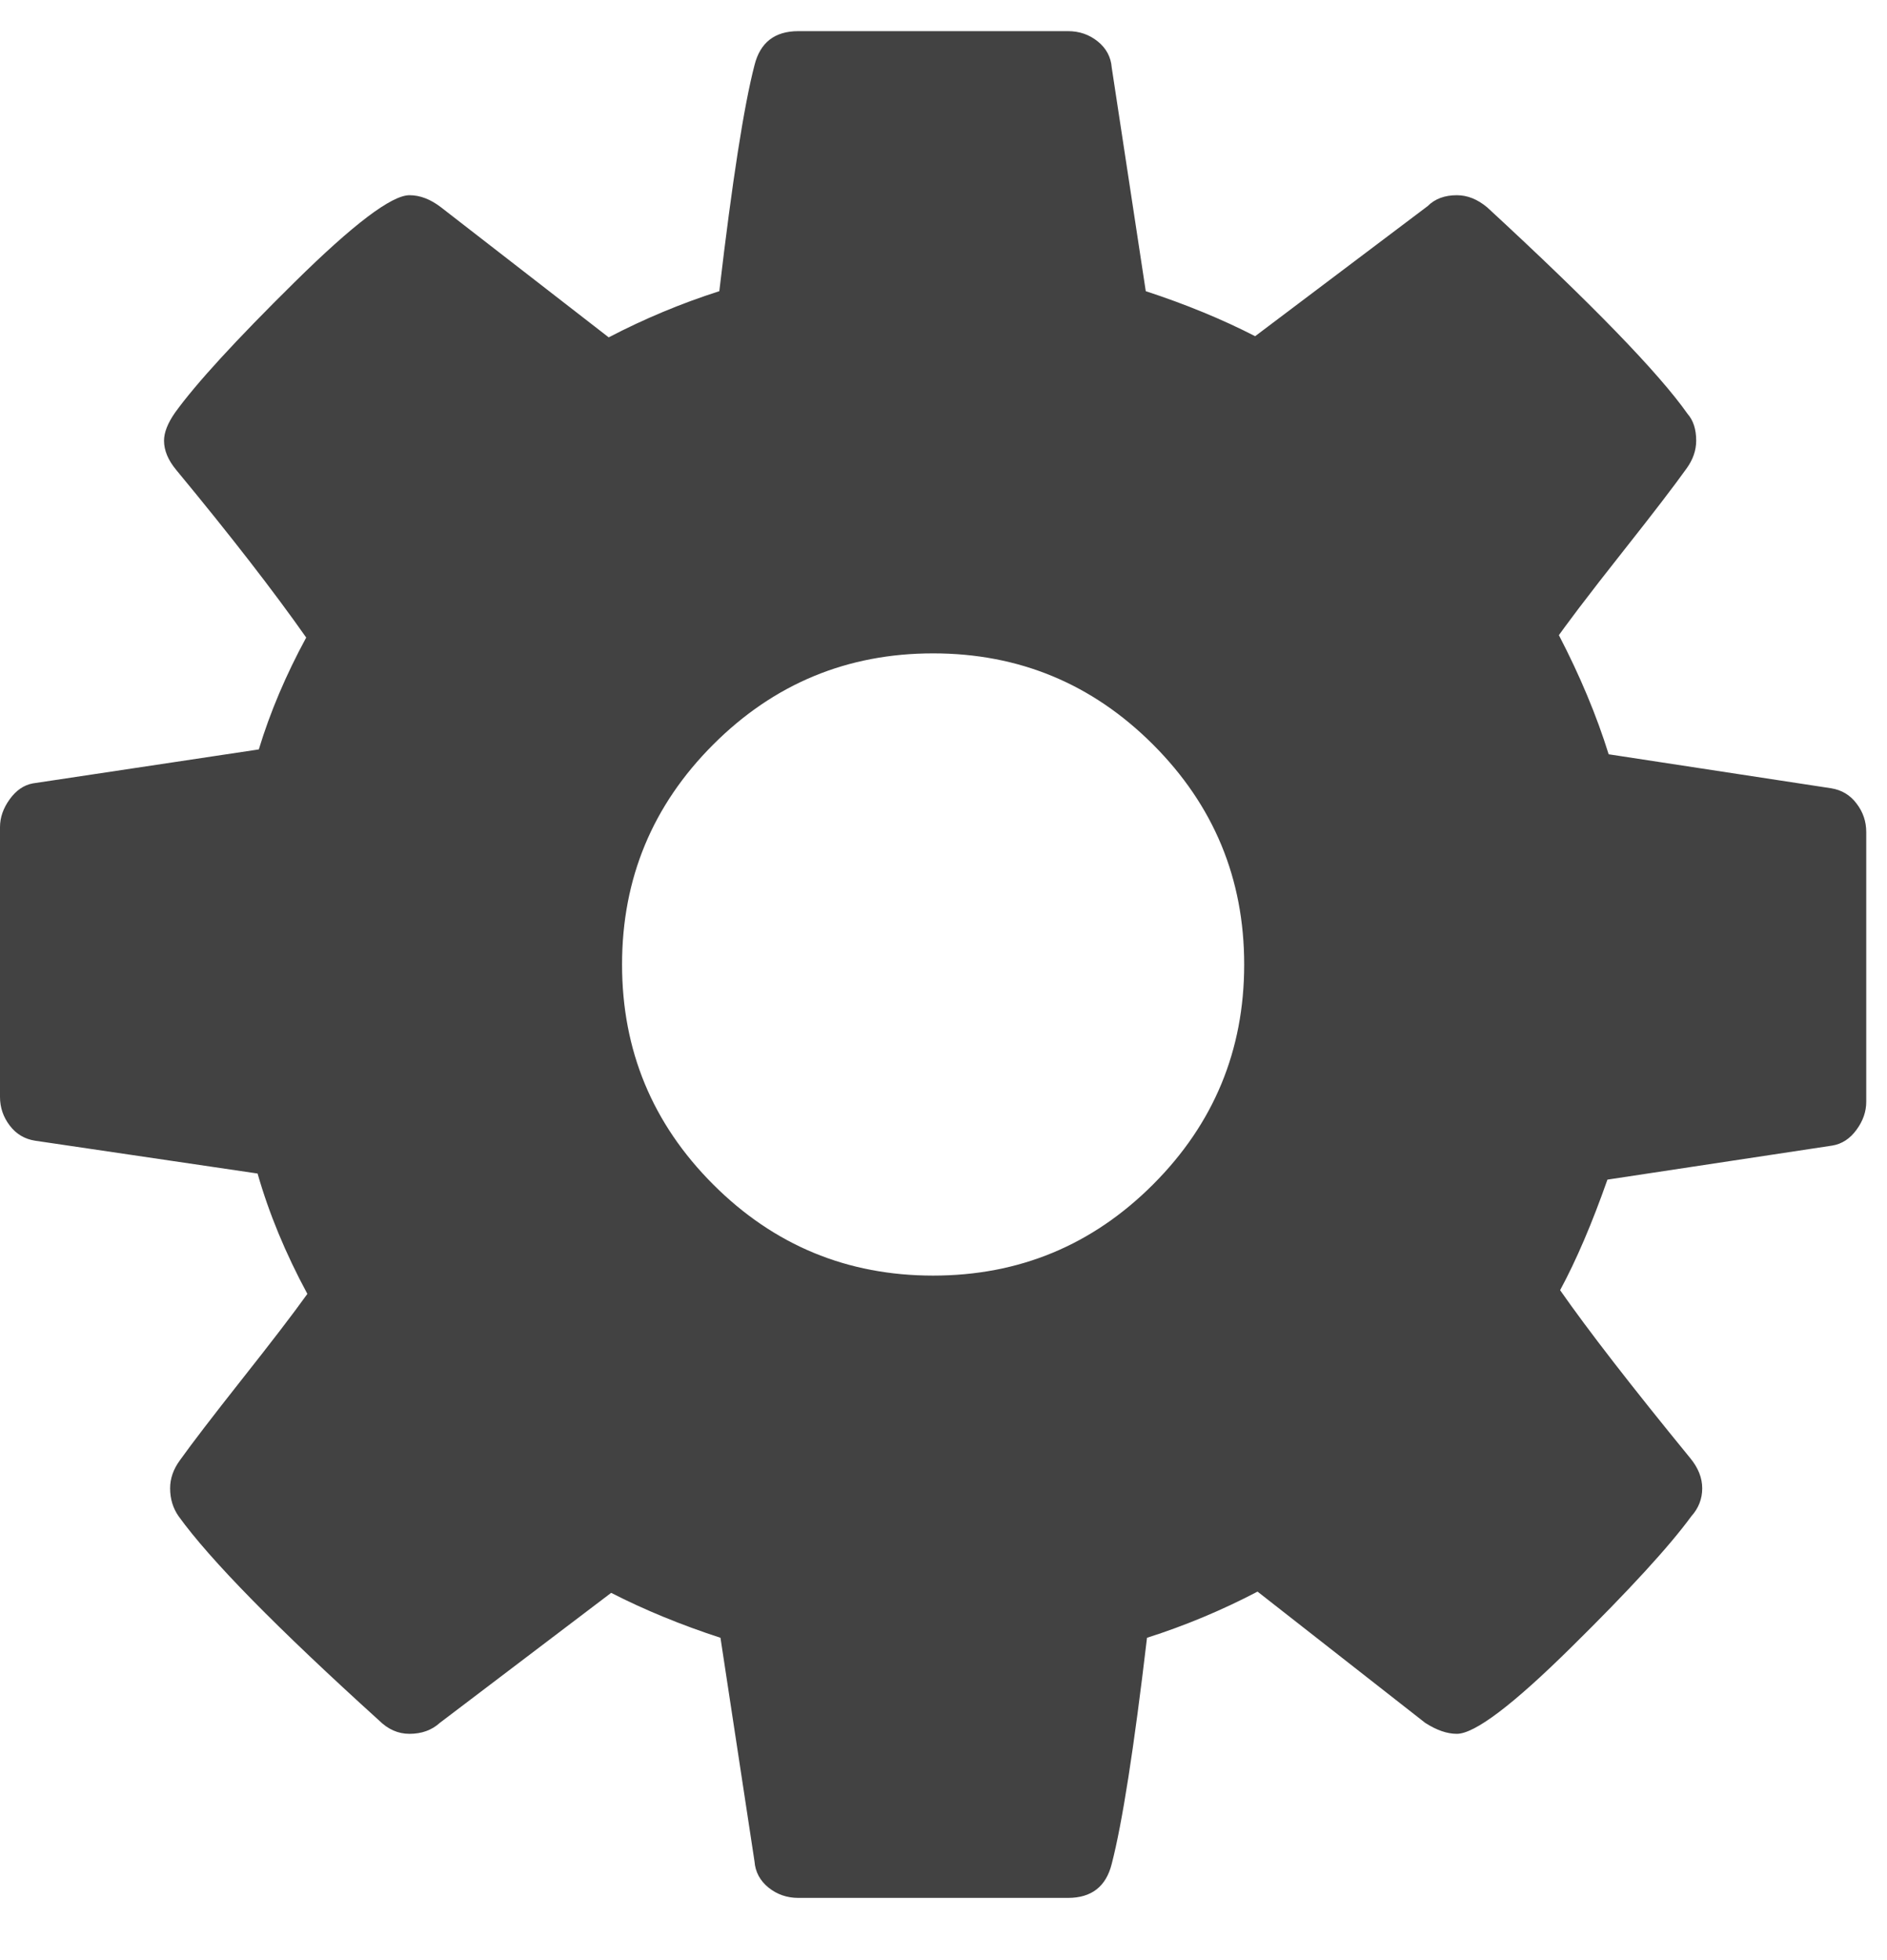 <?xml version="1.0" encoding="UTF-8"?>
<svg width="26px" height="27px" viewBox="0 0 26 27" version="1.1" xmlns="http://www.w3.org/2000/svg" xmlns:xlink="http://www.w3.org/1999/xlink">
    <title></title>
    <g id="Starfish" stroke="none" stroke-width="1" fill="none" fill-rule="evenodd">
        <g id="Starfish---Settings" transform="translate(-334, -45)" fill="#424242" fill-rule="nonzero">
            <path d="M348.715,71.143 C349.039,71.143 349.24,70.987 349.318,70.674 C349.463,70.116 349.625,69.078 349.804,67.56 C350.328,67.393 350.836,67.181 351.327,66.924 L351.327,66.924 L353.637,68.732 C353.794,68.833 353.939,68.883 354.073,68.883 C354.318,68.883 354.843,68.487 355.646,67.694 C356.45,66.902 357.002,66.299 357.304,65.886 C357.404,65.775 357.454,65.646 357.454,65.501 C357.454,65.356 357.398,65.217 357.287,65.083 C356.483,64.1 355.886,63.33 355.496,62.772 C355.719,62.359 355.936,61.852 356.148,61.249 L356.148,61.249 L359.246,60.78 C359.379,60.758 359.491,60.685 359.58,60.562 C359.67,60.44 359.714,60.311 359.714,60.177 L359.714,60.177 L359.714,56.461 C359.714,56.316 359.67,56.185 359.58,56.068 C359.491,55.95 359.374,55.881 359.229,55.858 L359.229,55.858 L356.165,55.39 C355.998,54.854 355.769,54.307 355.479,53.749 C355.504,53.714 355.531,53.677 355.559,53.639 L355.747,53.387 C355.92,53.159 356.132,52.886 356.383,52.569 C356.785,52.061 357.069,51.69 357.237,51.455 C357.326,51.333 357.371,51.204 357.371,51.07 C357.371,50.914 357.331,50.791 357.253,50.702 C356.852,50.133 355.931,49.184 354.491,47.856 C354.357,47.744 354.218,47.689 354.073,47.689 C353.905,47.689 353.771,47.739 353.671,47.839 L353.671,47.839 L351.294,49.631 C350.836,49.396 350.334,49.19 349.787,49.011 L349.787,49.011 L349.318,45.931 C349.307,45.786 349.243,45.666 349.126,45.571 C349.008,45.476 348.872,45.429 348.715,45.429 L348.715,45.429 L344.999,45.429 C344.675,45.429 344.474,45.585 344.396,45.897 C344.251,46.455 344.089,47.493 343.911,49.011 C343.386,49.179 342.878,49.391 342.387,49.647 L342.387,49.647 L340.077,47.856 C339.932,47.744 339.787,47.689 339.642,47.689 C339.396,47.689 338.869,48.088 338.06,48.886 C337.251,49.684 336.701,50.283 336.411,50.685 C336.31,50.83 336.26,50.959 336.26,51.07 C336.26,51.204 336.316,51.338 336.427,51.472 C337.175,52.376 337.772,53.146 338.219,53.782 C337.94,54.296 337.722,54.809 337.566,55.323 L337.566,55.323 L334.452,55.791 C334.329,55.814 334.223,55.886 334.134,56.009 C334.045,56.132 334,56.26 334,56.394 L334,56.394 L334,60.11 C334,60.256 334.045,60.387 334.134,60.504 C334.223,60.621 334.34,60.691 334.485,60.713 L334.485,60.713 L337.549,61.165 C337.705,61.712 337.934,62.265 338.235,62.823 C338.035,63.102 337.733,63.495 337.331,64.003 C336.93,64.511 336.645,64.882 336.478,65.116 C336.388,65.239 336.344,65.367 336.344,65.501 C336.344,65.646 336.383,65.775 336.461,65.886 C336.896,66.489 337.817,67.426 339.223,68.699 C339.346,68.821 339.485,68.883 339.642,68.883 C339.809,68.883 339.949,68.833 340.06,68.732 L340.06,68.732 L342.421,66.941 C342.878,67.175 343.381,67.382 343.927,67.56 L343.927,67.56 L344.396,70.641 C344.407,70.786 344.472,70.906 344.589,71.001 C344.706,71.095 344.843,71.143 344.999,71.143 L344.999,71.143 L348.715,71.143 Z M346.857,62.571 C345.674,62.571 344.664,62.153 343.827,61.316 C342.99,60.479 342.571,59.469 342.571,58.286 C342.571,57.103 342.99,56.093 343.827,55.256 C344.664,54.419 345.674,54 346.857,54 C348.04,54 349.05,54.419 349.887,55.256 C350.724,56.093 351.143,57.103 351.143,58.286 C351.143,59.469 350.724,60.479 349.887,61.316 C349.05,62.153 348.04,62.571 346.857,62.571 Z" id=""></path>
        </g>
    </g>
</svg>